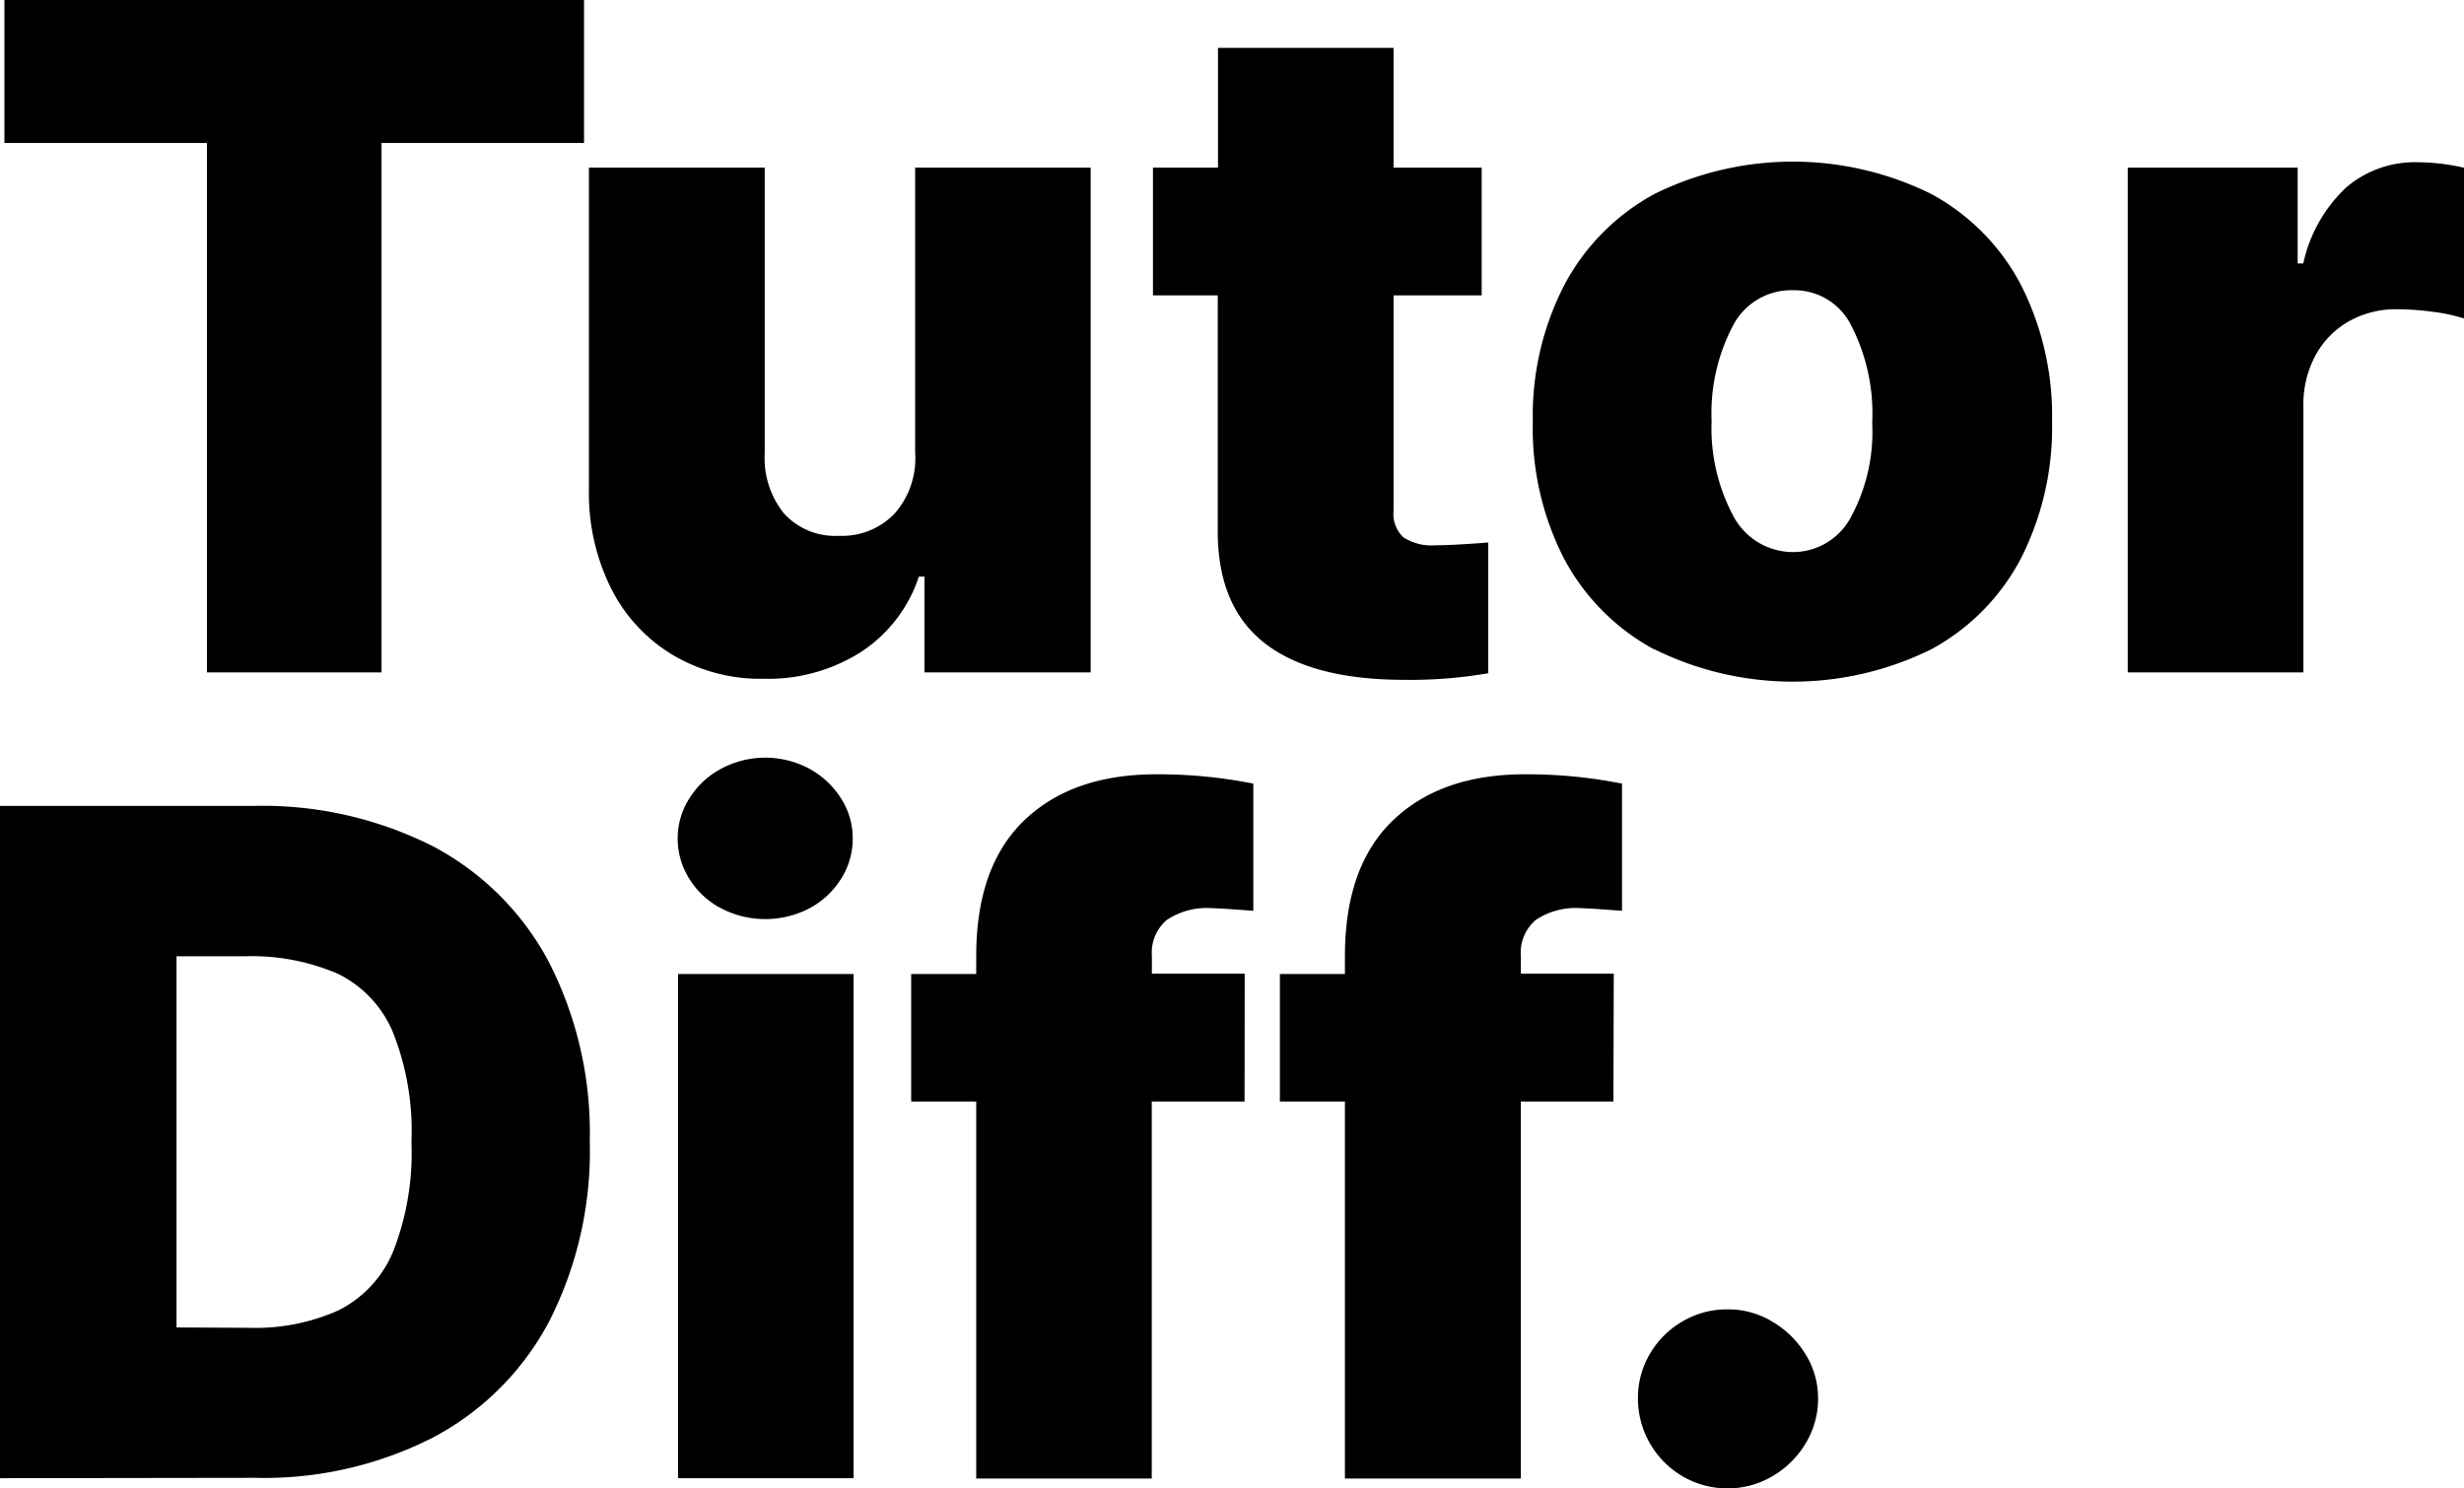 <svg xmlns="http://www.w3.org/2000/svg" viewBox="0 0 205.76 124.32"><path d="M.37,0h48.4V11.94H31.86V56.16H17.28V11.94H.37Z"/><path d="M76.42,14H91.08V56.16H77.2v-8h-.47a12,12,0,0,1-4.81,6.28,14.44,14.44,0,0,1-8.14,2.25,14.32,14.32,0,0,1-7.62-2A13.58,13.58,0,0,1,51,49.08a17.8,17.8,0,0,1-1.82-8.2V14H63.86V37.85a7.35,7.35,0,0,0,1.63,5.06,5.77,5.77,0,0,0,4.57,1.84,6.06,6.06,0,0,0,4.65-1.86,7,7,0,0,0,1.71-5.12Z"/><path d="M123.73,24.67h-7.36v18a2.65,2.65,0,0,0,.83,2.21,4.28,4.28,0,0,0,2.66.66c1,0,2.5-.08,4.42-.23V56.23a38.32,38.32,0,0,1-7,.55q-7.8,0-11.73-3.11t-3.86-9.54V24.67H96.28V14h5.43V4h14.66V14h7.36Z"/><path d="M138.1,54.22a18.46,18.46,0,0,1-7.52-7.62A23.79,23.79,0,0,1,128,35.21a23.77,23.77,0,0,1,2.62-11.38,18.46,18.46,0,0,1,7.52-7.62,26.07,26.07,0,0,1,23.15,0,18.27,18.27,0,0,1,7.49,7.62,24.11,24.11,0,0,1,2.58,11.38,24.13,24.13,0,0,1-2.58,11.39,18.27,18.27,0,0,1-7.49,7.62,26.07,26.07,0,0,1-23.15,0Zm6.65-11.11a5.65,5.65,0,0,0,5,3,5.48,5.48,0,0,0,4.82-2.93,14.94,14.94,0,0,0,1.77-7.85,16.05,16.05,0,0,0-1.75-8.14,5.29,5.29,0,0,0-4.84-2.95,5.49,5.49,0,0,0-5,2.89,15.7,15.7,0,0,0-1.82,8.05A15.56,15.56,0,0,0,144.75,43.11Z"/><path d="M177.68,14h14.19V22h.47a12.23,12.23,0,0,1,3.58-6.34,8.8,8.8,0,0,1,5.92-2.11,17.84,17.84,0,0,1,3.92.46V26.6a14,14,0,0,0-2.62-.56,22.57,22.57,0,0,0-2.89-.21,8,8,0,0,0-4.09,1,7.19,7.19,0,0,0-2.81,2.87,8.58,8.58,0,0,0-1,4.24V56.16H177.68Z"/><path d="M0,123.46V67.31H21.17a31.55,31.55,0,0,1,14.94,3.35,23.22,23.22,0,0,1,9.73,9.7,31.32,31.32,0,0,1,3.41,15,31.28,31.28,0,0,1-3.39,15,23.21,23.21,0,0,1-9.7,9.7,31,31,0,0,1-14.83,3.37ZM20.79,110.9a17,17,0,0,0,7.48-1.46,9.61,9.61,0,0,0,4.54-4.86,22.64,22.64,0,0,0,1.55-9.19,22.35,22.35,0,0,0-1.57-9.23,9.53,9.53,0,0,0-4.62-4.85,18.21,18.21,0,0,0-7.77-1.44H14.74v31Z"/><path d="M60.25,75.88a6.82,6.82,0,0,1-2.66-2.44,6.32,6.32,0,0,1-1-3.42,6.2,6.2,0,0,1,1-3.37,6.94,6.94,0,0,1,2.66-2.46,7.8,7.8,0,0,1,7.31,0,7.13,7.13,0,0,1,2.65,2.46,6.14,6.14,0,0,1,1,3.37,6.26,6.26,0,0,1-1,3.42,7,7,0,0,1-2.65,2.44,8,8,0,0,1-7.31,0Zm-3.63,5.47H71.28v42.11H56.62Z"/><path d="M103.93,92H96.18v31.49H81.52V92H76.09V81.35h5.43V79.87q0-7.49,4-11.34t11-3.86a40.45,40.45,0,0,1,8.14.78V76.07l-2.36-.17L101,75.84a6,6,0,0,0-3.57,1,3.58,3.58,0,0,0-1.24,3v1.48h7.75Z"/><path d="M134.73,92H127v31.49H112.31V92h-5.43V81.35h5.43V79.87q0-7.49,4-11.34t11-3.86a40.45,40.45,0,0,1,8.14.78V76.07l-2.36-.17-1.28-.06a6,6,0,0,0-3.57,1,3.58,3.58,0,0,0-1.24,3v1.48h7.76Z"/><path d="M140.52,123.31a7.53,7.53,0,0,1-3.74-6.52,7.22,7.22,0,0,1,1-3.72,7.47,7.47,0,0,1,2.73-2.71,7.28,7.28,0,0,1,3.78-1,7.07,7.07,0,0,1,3.67,1,8,8,0,0,1,2.79,2.71,6.91,6.91,0,0,1,1.07,3.72,7.13,7.13,0,0,1-1.05,3.78,7.71,7.71,0,0,1-2.79,2.74,7.27,7.27,0,0,1-3.69,1A7.38,7.38,0,0,1,140.52,123.31Z"/></svg>